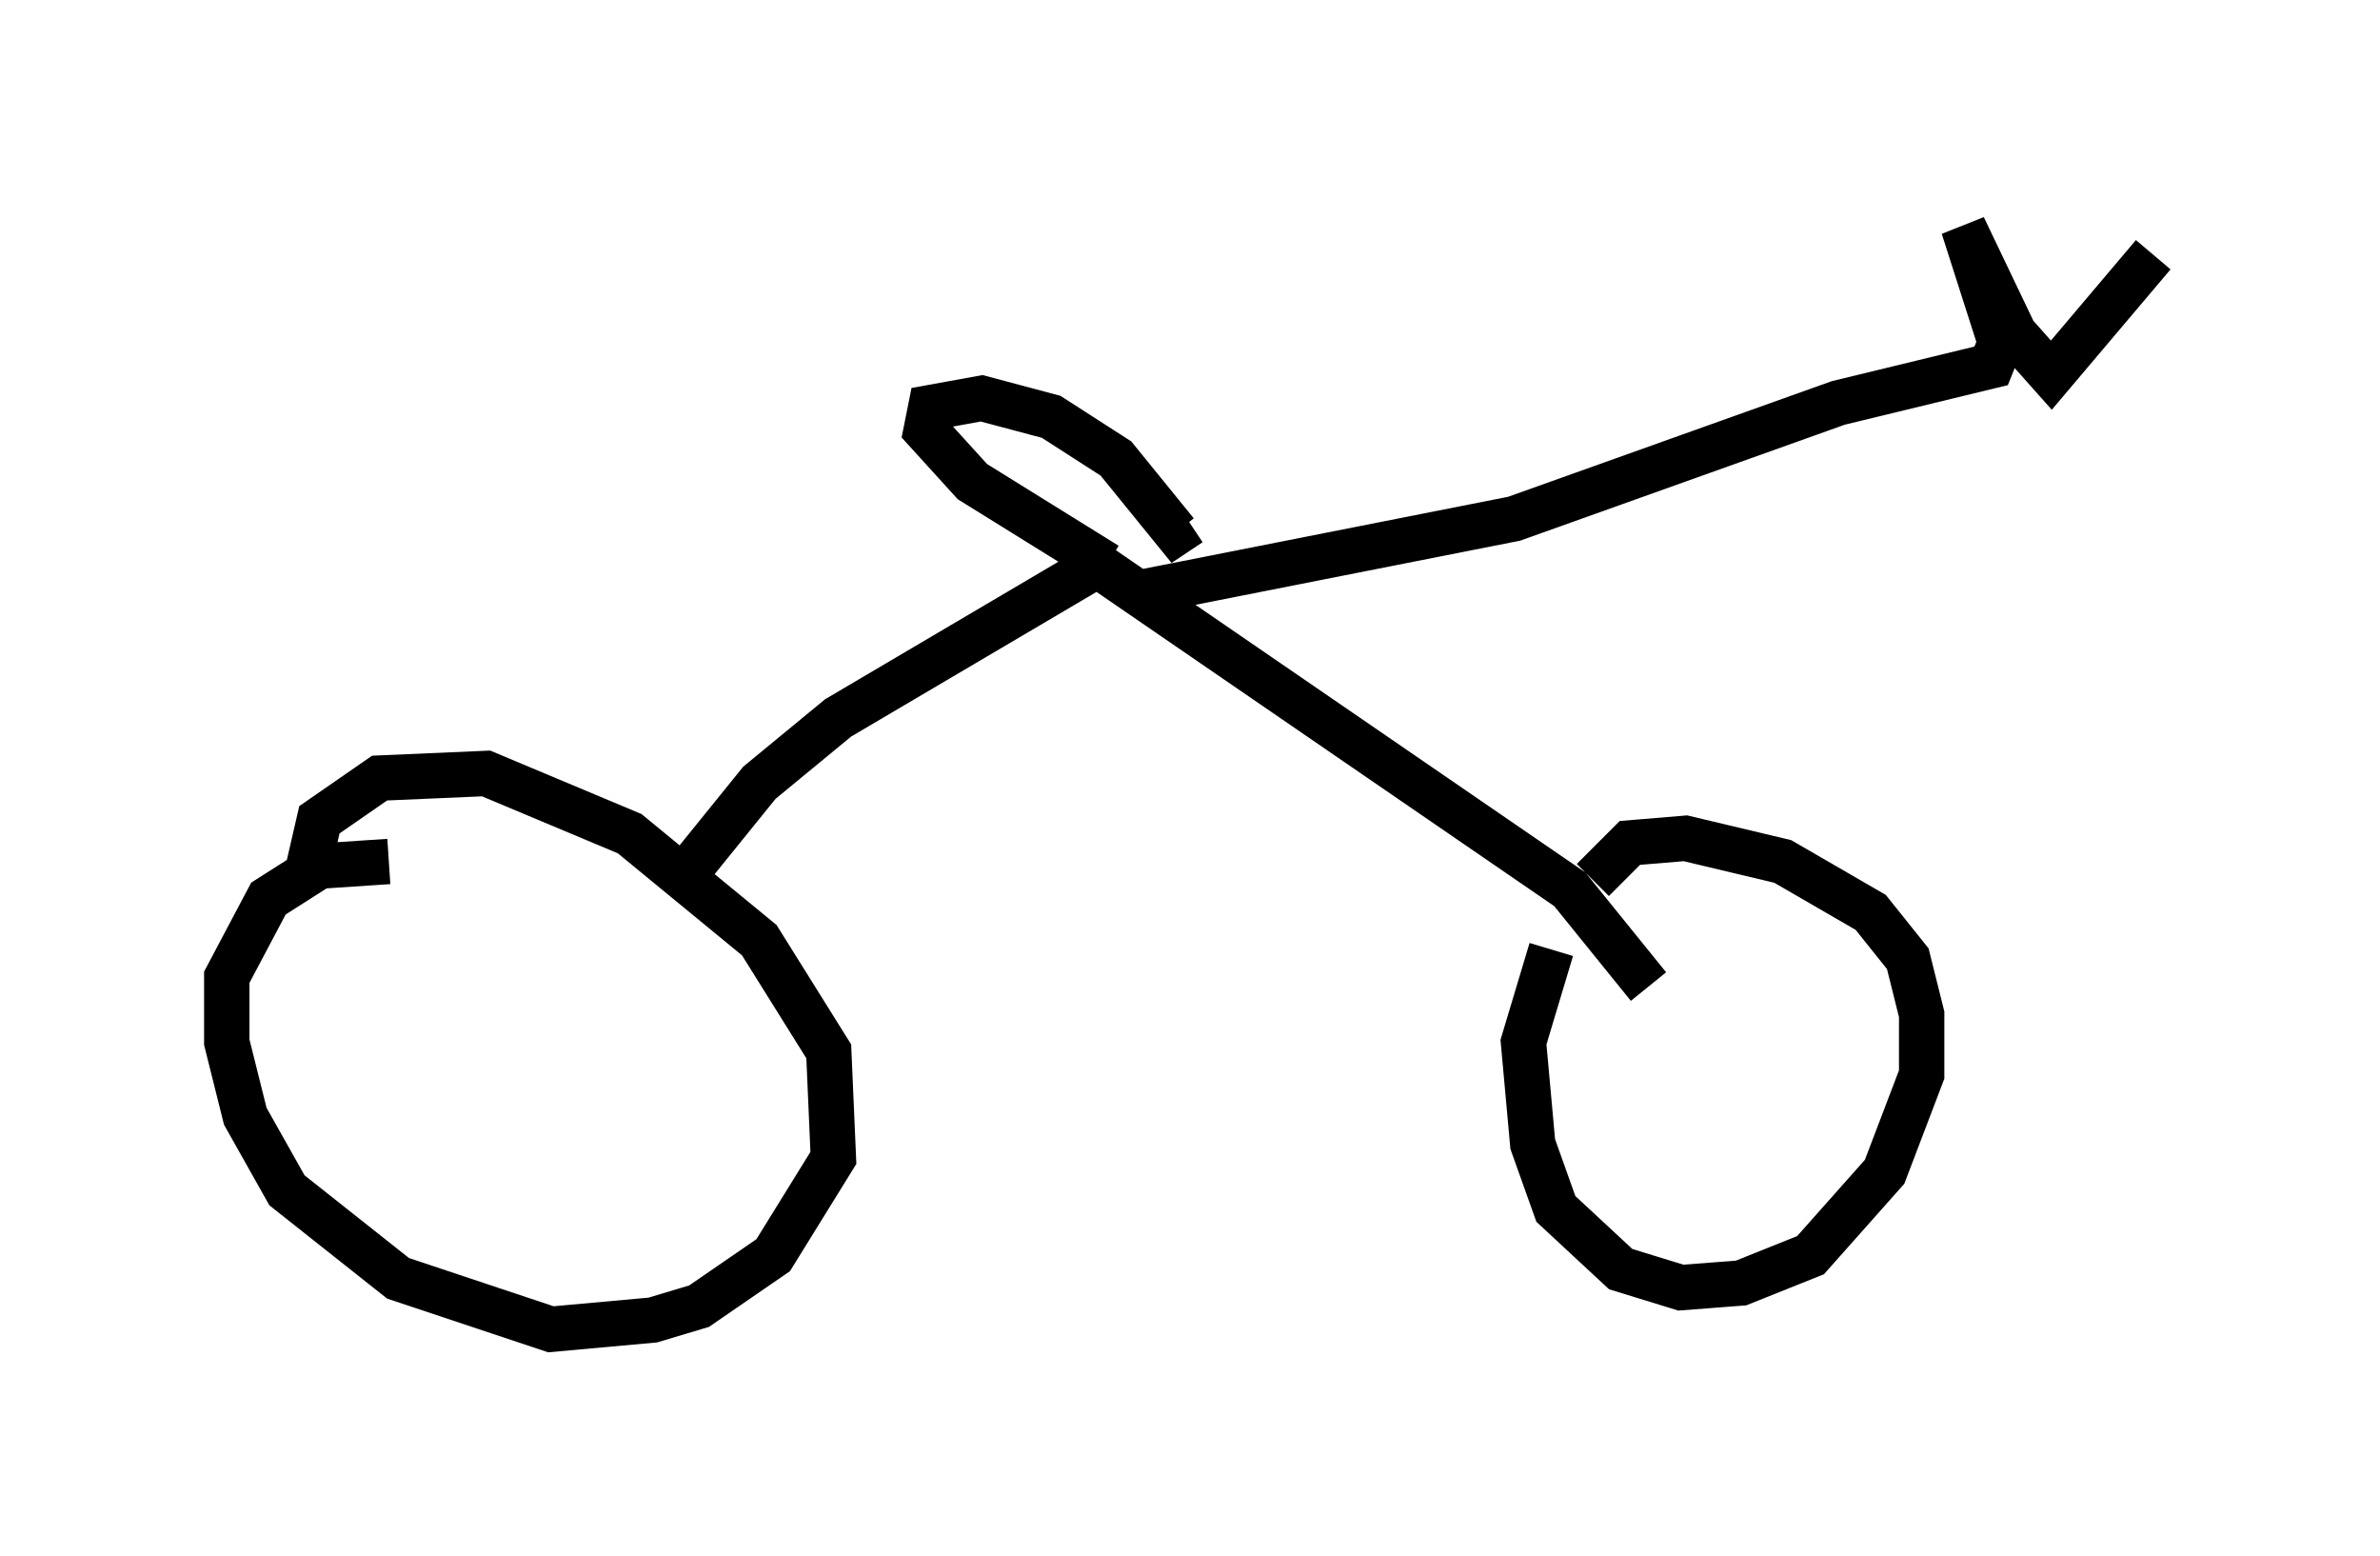 <?xml version="1.0" encoding="utf-8" ?>
<svg baseProfile="full" height="34.296" version="1.1" width="52.467" xmlns="http://www.w3.org/2000/svg" xmlns:ev="http://www.w3.org/2001/xml-events" xmlns:xlink="http://www.w3.org/1999/xlink"><defs /><rect fill="white" height="34.296" width="52.467" x="0" y="0" /><path d="M7.552, 22.15 m-0.817, -2.756 l0.306, -1.327 1.327, -0.919 l2.348, -0.102 3.165, 1.327 l2.858, 2.348 1.531, 2.45 l0.102, 2.348 -1.327, 2.144 l-1.633, 1.123 -1.021, 0.306 l-2.246, 0.204 -3.369, -1.123 l-2.45, -1.94 -0.919, -1.633 l-0.408, -1.633 0.0, -1.429 l0.919, -1.735 1.123, -0.715 l1.531, -0.102 m26.542, 0.408 l0.817, -0.817 1.225, -0.102 l2.144, 0.51 1.94, 1.123 l0.817, 1.021 0.306, 1.225 l0.0, 1.327 -0.817, 2.144 l-1.633, 1.838 -1.531, 0.613 l-1.327, 0.102 -1.327, -0.408 l-1.429, -1.327 -0.51, -1.429 l-0.204, -2.246 0.613, -2.042 m-19.192, -1.531 l1.735, -2.144 1.735, -1.429 l5.717, -3.369 10.413, 7.146 l1.735, 2.144 m-11.944, -9.29 l-2.96, -1.838 -1.021, -1.123 l0.102, -0.51 1.123, -0.204 l1.531, 0.408 1.429, 0.919 l1.327, 1.633 0.306, -0.204 m-1.123, 1.531 l8.269, -1.633 7.146, -2.552 l3.369, -0.817 0.204, -0.51 l-0.817, -2.552 1.123, 2.348 l0.817, 0.919 2.246, -2.654 " fill="none" stroke="black" stroke-width="1" /></svg>
